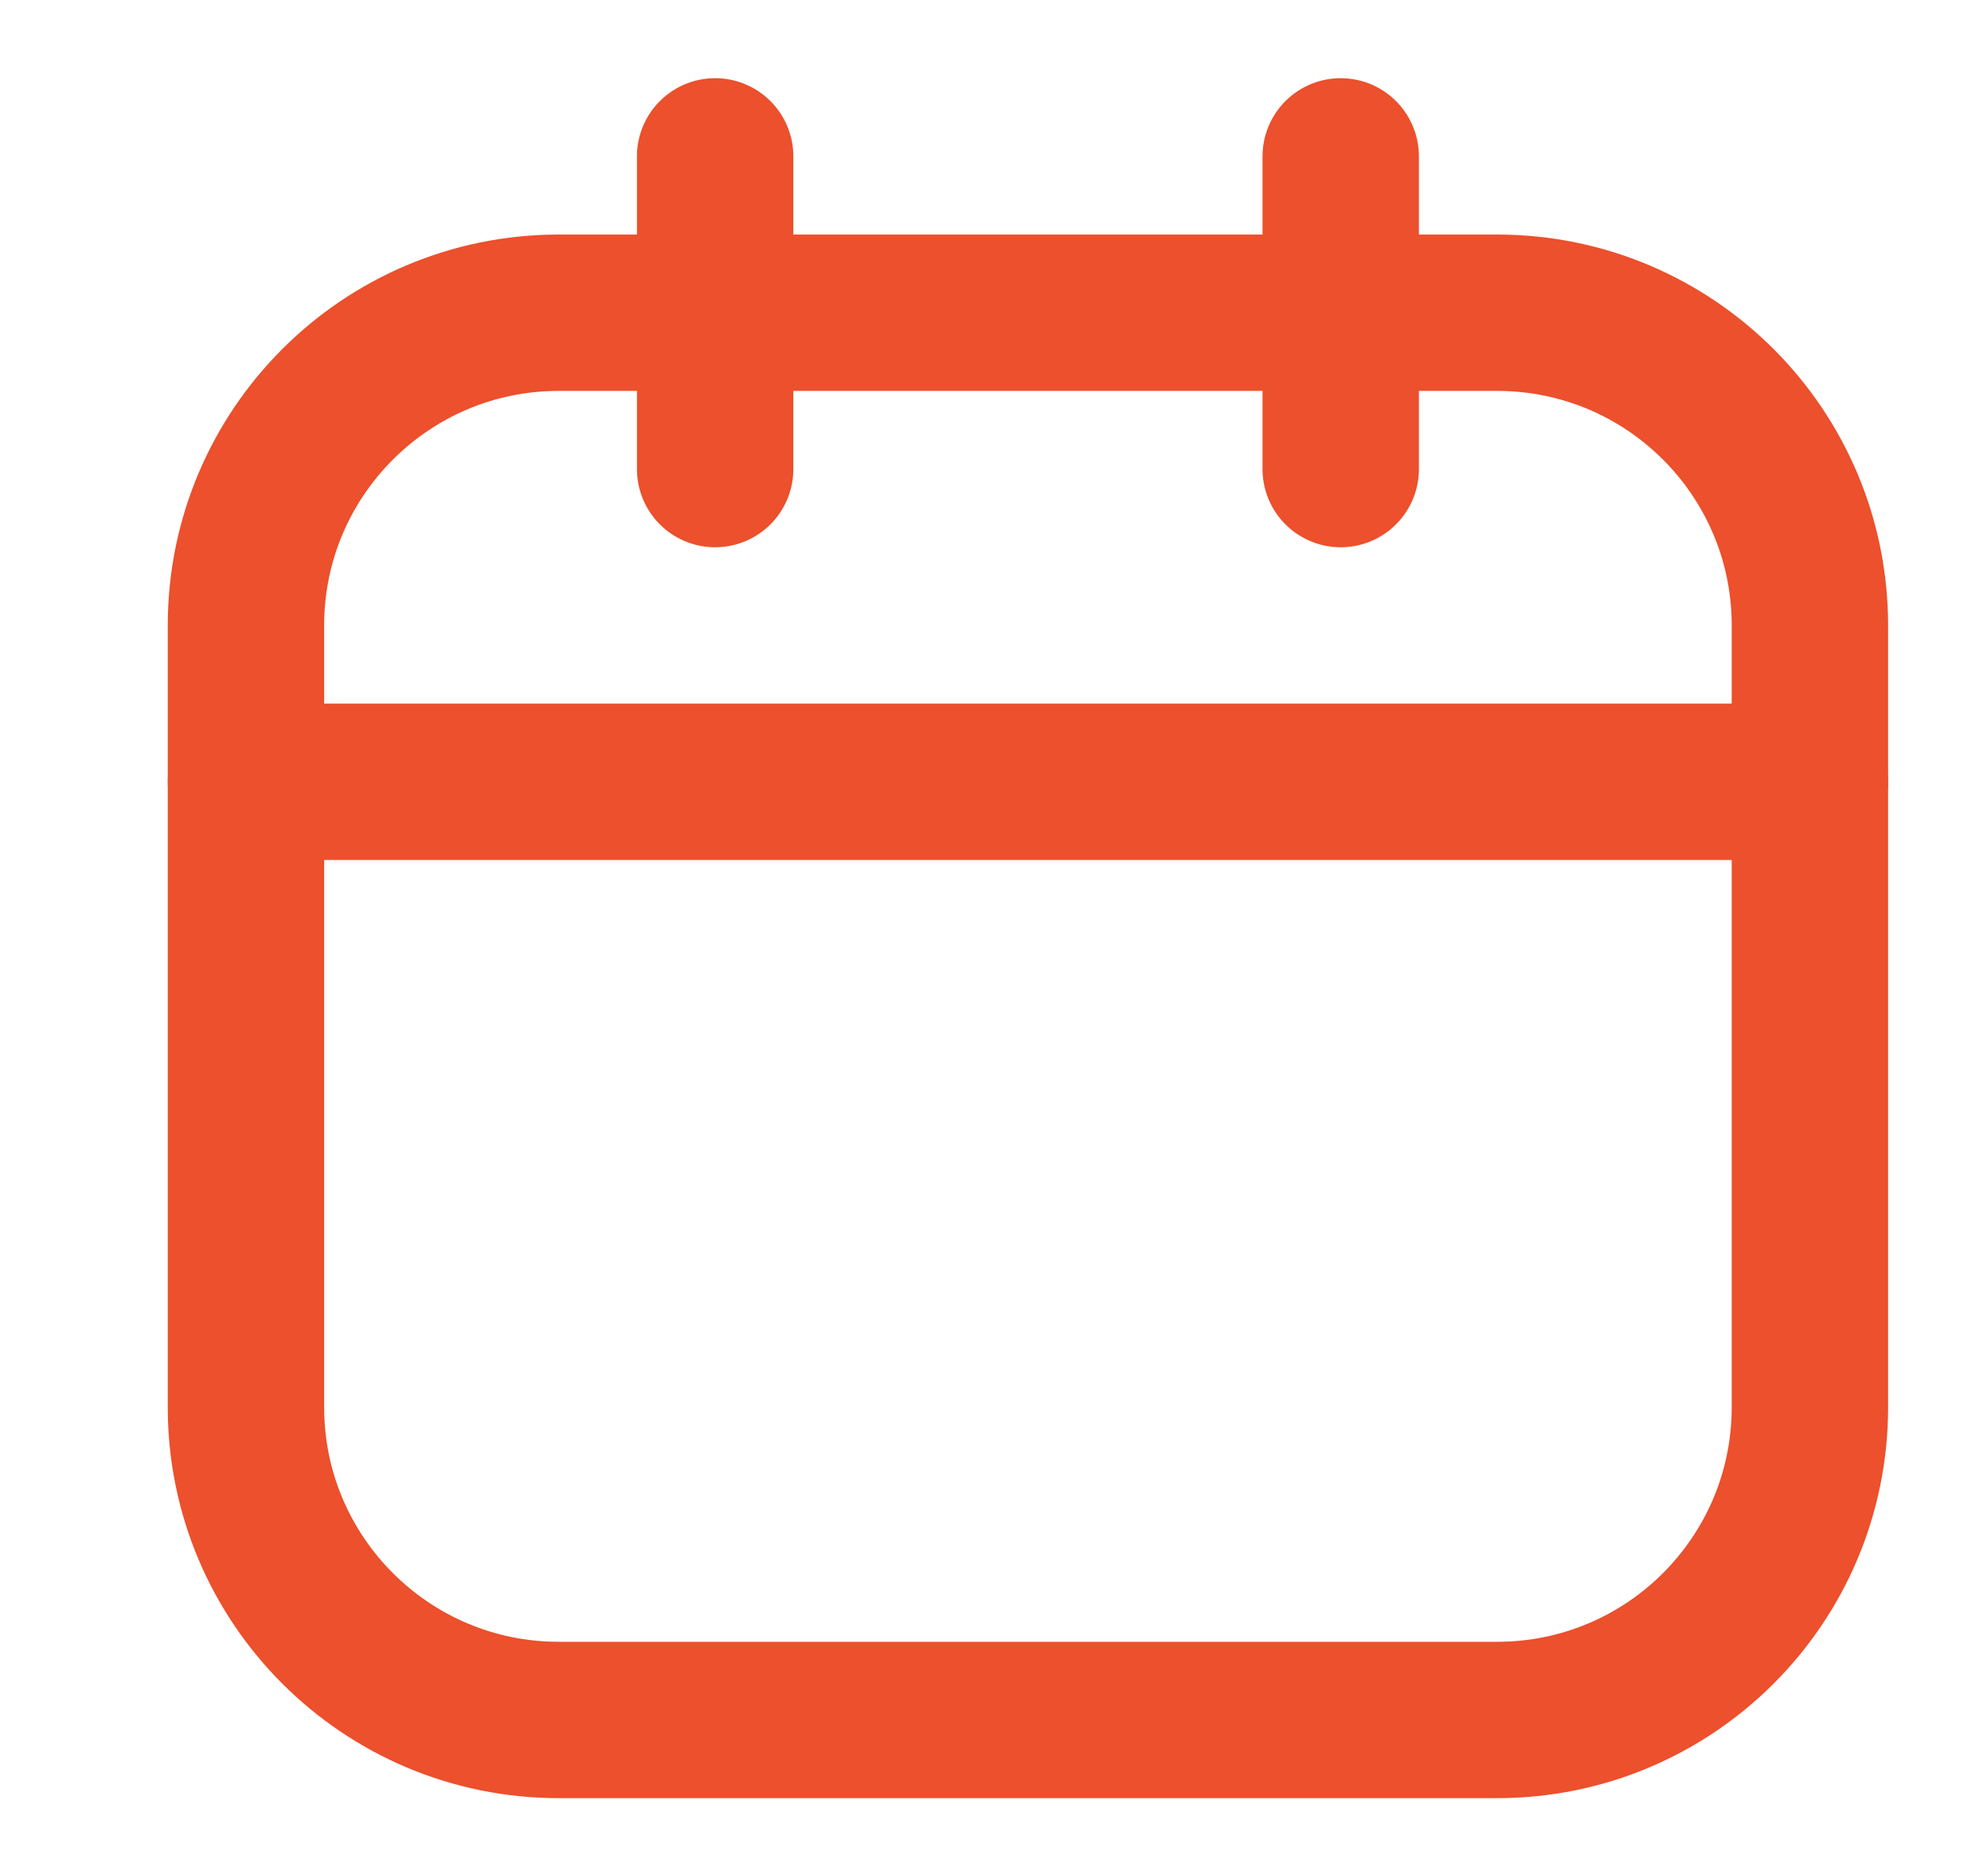 <svg width="19" height="18" viewBox="0 0 19 18" fill="none" xmlns="http://www.w3.org/2000/svg">
<g clip-path="url(#clip0_1_680)">
<path d="M14.359 3H5.359C3.703 3 2.359 4.343 2.359 6V13.5C2.359 15.157 3.703 16.5 5.359 16.5H14.359C16.016 16.5 17.359 15.157 17.359 13.5V6C17.359 4.343 16.016 3 14.359 3Z" stroke="#EC502C" stroke-width="1.5" stroke-linecap="round" stroke-linejoin="round"/>
<path d="M6.859 1.5V4.5M12.859 1.5V4.5M2.359 7.5H17.359" stroke="#EC502C" stroke-width="1.5" stroke-linecap="round" stroke-linejoin="round"/>
</g>
<defs>
<clipPath id="clip0_1_680">
<rect width="18" height="18" fill="white" transform="translate(0.859)"/>
</clipPath>
</defs>
</svg>
